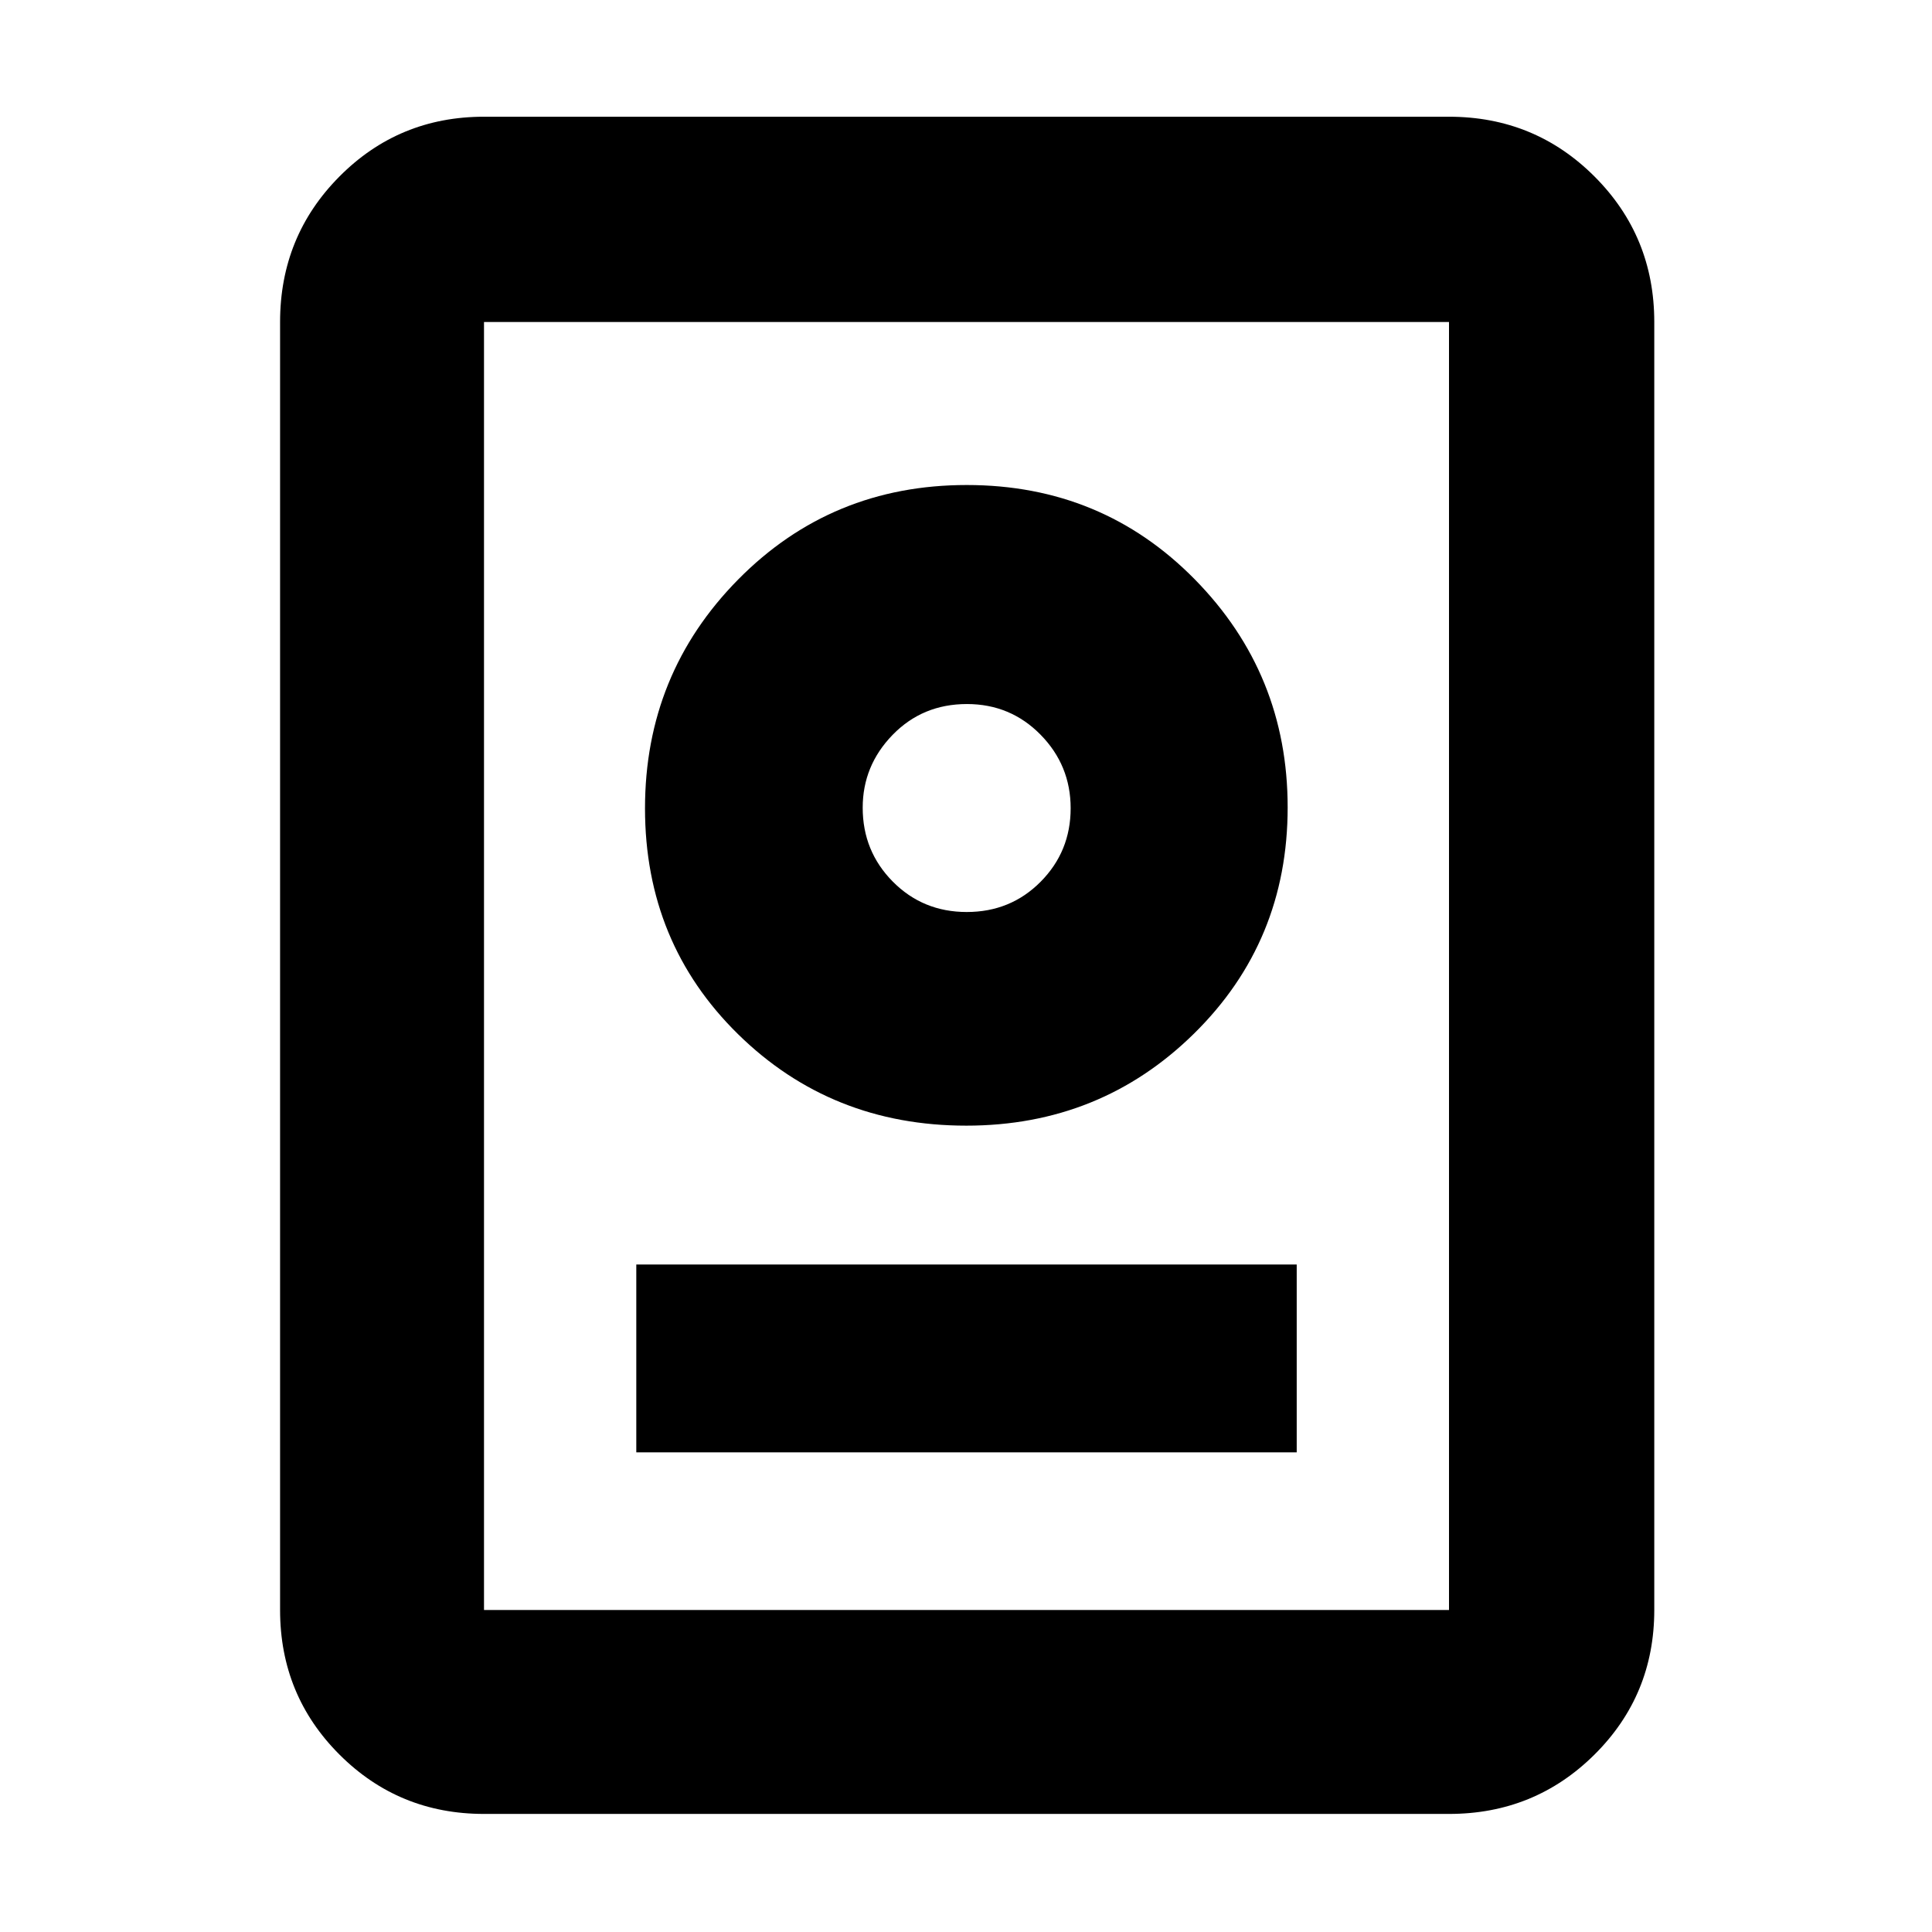 <svg xmlns="http://www.w3.org/2000/svg" height="40" viewBox="0 -960 960 960" width="40"><path d="M240.5-58.67q-42.33 0-71.83-29.5T139.17-160v-640q0-42.6 29.5-72.3 29.5-29.7 71.83-29.7H720q42.6 0 72.3 29.7Q822-842.6 822-800v640q0 42.33-29.7 71.83T720-58.67H240.5Zm0-101.33H720v-640H240.5v640Zm75.67-78.33h328.16v-93.34H316.17v93.34Zm163.96-162.34q66.7 0 113.2-45.77t46.5-112.39q0-66.34-46.11-113.25Q547.62-719 480.38-719q-67.24 0-113.56 46.92-46.32 46.91-46.32 113.75 0 66.83 46.28 112.25 46.29 45.41 113.35 45.41Zm.25-106.16q-21.8 0-36.76-15.11-14.95-15.11-14.95-36.71 0-20.93 14.89-36.23 14.89-15.29 36.9-15.29 21.62 0 36.58 15.23Q532-579.72 532-558.37q0 21.45-14.91 36.5-14.92 15.04-36.71 15.04Zm.12-51.5Z"/></svg>